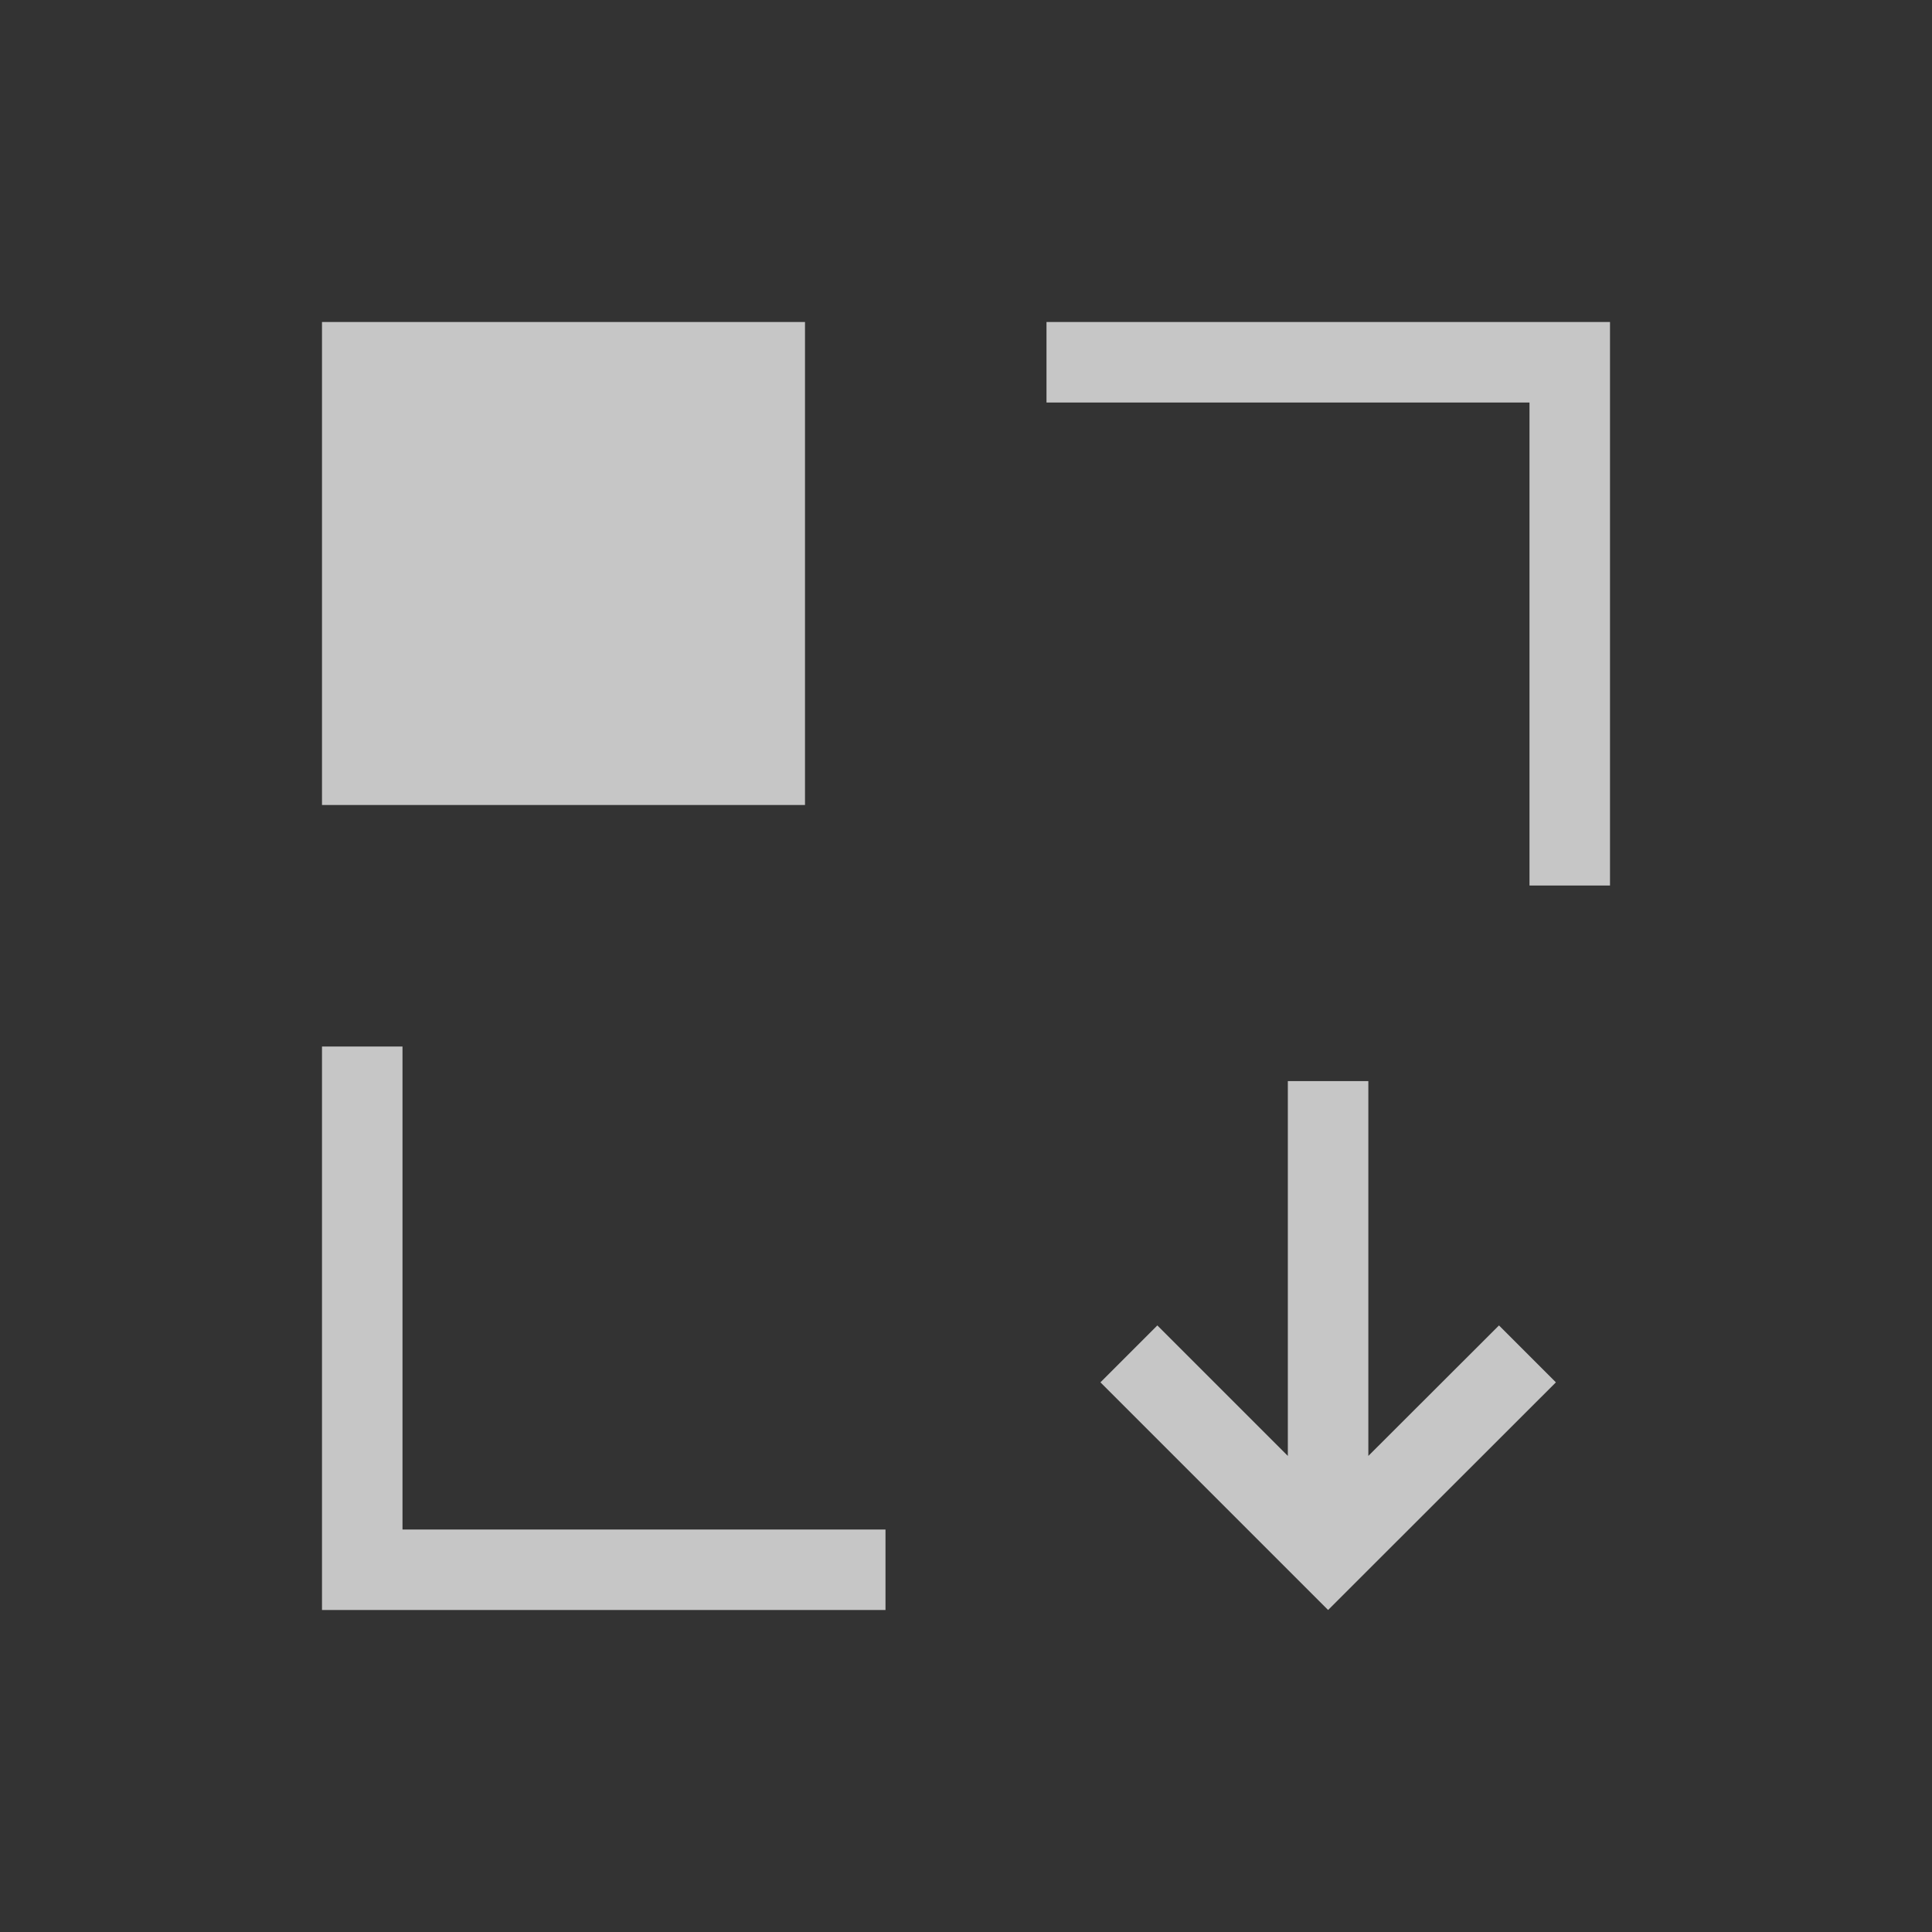 <?xml version="1.0" encoding="UTF-8" standalone="no"?>
<!--Created with Inkscape (http://www.inkscape.org/)-->
<svg id="svg4355" xmlns:rdf="http://www.w3.org/1999/02/22-rdf-syntax-ns#" xmlns="http://www.w3.org/2000/svg" height="24" width="24" version="1.1" xmlns:cc="http://creativecommons.org/ns#" xmlns:dc="http://purl.org/dc/elements/1.1/">
    <rect width="100%" height="100%" fill="#333333" stroke="none"/>
    <defs id="defs4357">
        <style id="current-color-scheme" type="text/css">
            .ColorScheme-Text { color:#4d4d4d; } .ColorScheme-Background { color:#eff0f1; } .ColorScheme-Highlight { color:#3daee9; } .ColorScheme-ViewText { color:#31363b; } .ColorScheme-ViewBackground { color:#fcfcfc; } .ColorScheme-ViewHover { color:#93cee9; } .ColorScheme-ViewFocus{ color:#3daee9; } .ColorScheme-ButtonText { color:#31363b; } .ColorScheme-ButtonBackground { color:#eff0f1; } .ColorScheme-ButtonHover { color:#93cee9; } .ColorScheme-ButtonFocus{ color:#3daee9; }
        </style>
    </defs>
    <g id="layer1" transform="translate(-544.57 -740.93)">
        <path id="rect3354" opacity=".72" d="m548.57 744.93v2 4h6v-2-4h-6zm9 0v1h6v6h1v-6-1h-7zm-9 9v7h1 6v-1h-6v-6h-1zm11.998 0.43v4.656l-1.621-1.621-0.707 0.707 2.121 2.121 0.707 0.707 2.83-2.828-0.707-0.707-1.623 1.621v-4.656h-1z" fill="#fff"/>
    </g>
</svg>
